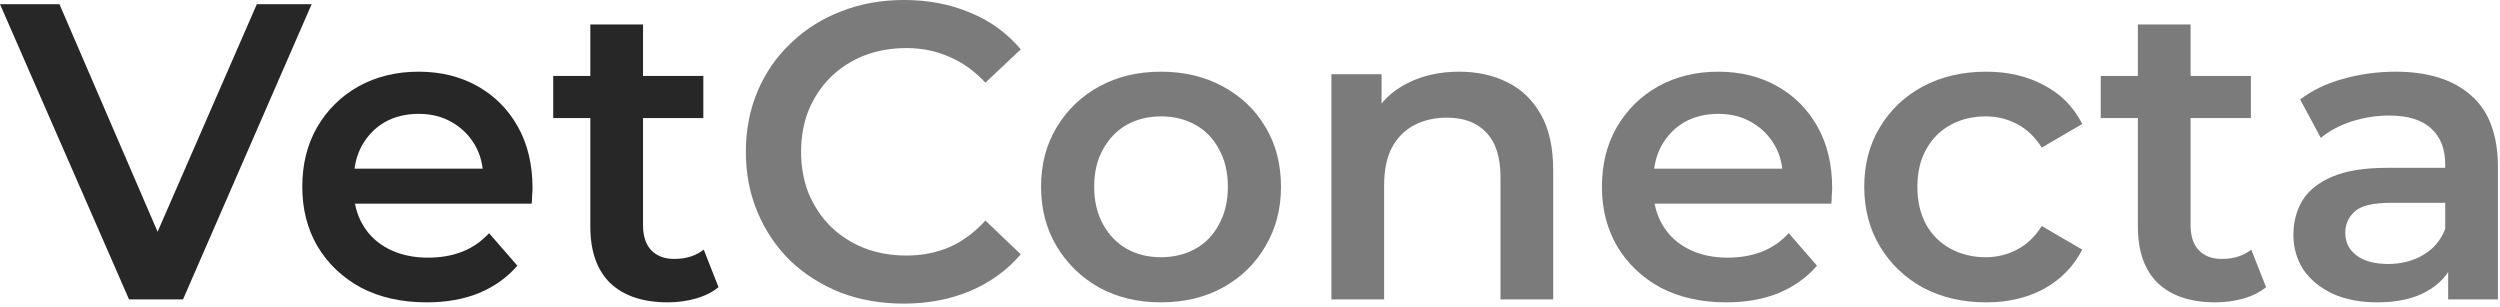 <svg width="415" height="51" viewBox="0 0 415 51" fill="none" xmlns="http://www.w3.org/2000/svg">
<path d="M21.42 49.7L0 0.7H9.87L28.98 45.01H23.31L42.63 0.7H51.73L30.38 49.7H21.42Z" fill="#272727"/>
<path d="M70.828 50.19C66.675 50.19 63.035 49.373 59.908 47.74C56.828 46.06 54.425 43.773 52.698 40.88C51.018 37.987 50.178 34.697 50.178 31.01C50.178 27.277 50.995 23.987 52.628 21.14C54.308 18.247 56.595 15.983 59.488 14.35C62.428 12.717 65.765 11.9 69.498 11.9C73.138 11.9 76.381 12.693 79.228 14.28C82.075 15.867 84.315 18.107 85.948 21C87.581 23.893 88.398 27.3 88.398 31.22C88.398 31.593 88.375 32.013 88.328 32.48C88.328 32.947 88.305 33.39 88.258 33.81H57.108V28H83.638L80.208 29.82C80.255 27.673 79.811 25.783 78.878 24.15C77.945 22.517 76.661 21.233 75.028 20.3C73.441 19.367 71.598 18.9 69.498 18.9C67.351 18.9 65.461 19.367 63.828 20.3C62.241 21.233 60.981 22.54 60.048 24.22C59.161 25.853 58.718 27.79 58.718 30.03V31.43C58.718 33.67 59.231 35.653 60.258 37.38C61.285 39.107 62.731 40.437 64.598 41.37C66.465 42.303 68.611 42.77 71.038 42.77C73.138 42.77 75.028 42.443 76.708 41.79C78.388 41.137 79.881 40.11 81.188 38.71L85.878 44.1C84.198 46.06 82.075 47.577 79.508 48.65C76.988 49.677 74.095 50.19 70.828 50.19Z" fill="#272727"/>
<path d="M110.873 50.19C106.766 50.19 103.593 49.14 101.353 47.04C99.113 44.893 97.993 41.743 97.993 37.59V4.06H106.743V37.38C106.743 39.153 107.186 40.53 108.073 41.51C109.006 42.49 110.29 42.98 111.923 42.98C113.883 42.98 115.516 42.467 116.823 41.44L119.273 47.67C118.246 48.51 116.986 49.14 115.493 49.56C114 49.98 112.46 50.19 110.873 50.19ZM91.833 19.6V12.6H116.753V19.6H91.833Z" fill="#272727"/>
<path d="M149.991 50.4C146.258 50.4 142.781 49.793 139.561 48.58C136.388 47.32 133.611 45.57 131.231 43.33C128.898 41.043 127.078 38.36 125.771 35.28C124.464 32.2 123.811 28.84 123.811 25.2C123.811 21.56 124.464 18.2 125.771 15.12C127.078 12.04 128.921 9.38 131.301 7.14C133.681 4.853 136.458 3.103 139.631 1.89C142.804 0.63 146.281 0 150.061 0C154.074 0 157.738 0.7 161.051 2.1C164.364 3.453 167.164 5.483 169.451 8.19L163.571 13.72C161.798 11.807 159.814 10.383 157.621 9.45C155.428 8.47 153.048 7.98 150.481 7.98C147.914 7.98 145.558 8.4 143.411 9.24C141.311 10.08 139.468 11.27 137.881 12.81C136.341 14.35 135.128 16.17 134.241 18.27C133.401 20.37 132.981 22.68 132.981 25.2C132.981 27.72 133.401 30.03 134.241 32.13C135.128 34.23 136.341 36.05 137.881 37.59C139.468 39.13 141.311 40.32 143.411 41.16C145.558 42 147.914 42.42 150.481 42.42C153.048 42.42 155.428 41.953 157.621 41.02C159.814 40.04 161.798 38.57 163.571 36.61L169.451 42.21C167.164 44.87 164.364 46.9 161.051 48.3C157.738 49.7 154.051 50.4 149.991 50.4Z" fill="#7B7B7B"/>
<path d="M192.695 50.19C188.868 50.19 185.461 49.373 182.475 47.74C179.488 46.06 177.131 43.773 175.405 40.88C173.678 37.987 172.815 34.697 172.815 31.01C172.815 27.277 173.678 23.987 175.405 21.14C177.131 18.247 179.488 15.983 182.475 14.35C185.461 12.717 188.868 11.9 192.695 11.9C196.568 11.9 199.998 12.717 202.985 14.35C206.018 15.983 208.375 18.223 210.055 21.07C211.781 23.917 212.645 27.23 212.645 31.01C212.645 34.697 211.781 37.987 210.055 40.88C208.375 43.773 206.018 46.06 202.985 47.74C199.998 49.373 196.568 50.19 192.695 50.19ZM192.695 42.7C194.841 42.7 196.755 42.233 198.435 41.3C200.115 40.367 201.421 39.013 202.355 37.24C203.335 35.467 203.825 33.39 203.825 31.01C203.825 28.583 203.335 26.507 202.355 24.78C201.421 23.007 200.115 21.653 198.435 20.72C196.755 19.787 194.865 19.32 192.765 19.32C190.618 19.32 188.705 19.787 187.025 20.72C185.391 21.653 184.085 23.007 183.105 24.78C182.125 26.507 181.635 28.583 181.635 31.01C181.635 33.39 182.125 35.467 183.105 37.24C184.085 39.013 185.391 40.367 187.025 41.3C188.705 42.233 190.595 42.7 192.695 42.7Z" fill="#7B7B7B"/>
<path d="M242.222 11.9C245.209 11.9 247.869 12.483 250.202 13.65C252.582 14.817 254.449 16.613 255.802 19.04C257.155 21.42 257.832 24.5 257.832 28.28V49.7H249.082V29.4C249.082 26.087 248.289 23.613 246.702 21.98C245.162 20.347 242.992 19.53 240.192 19.53C238.139 19.53 236.319 19.95 234.732 20.79C233.145 21.63 231.909 22.89 231.022 24.57C230.182 26.203 229.762 28.28 229.762 30.8V49.7H221.012V12.32H229.342V22.4L227.872 19.32C229.179 16.94 231.069 15.12 233.542 13.86C236.062 12.553 238.955 11.9 242.222 11.9Z" fill="#7B7B7B"/>
<path d="M286.57 50.19C282.417 50.19 278.777 49.373 275.65 47.74C272.57 46.06 270.167 43.773 268.44 40.88C266.76 37.987 265.92 34.697 265.92 31.01C265.92 27.277 266.737 23.987 268.37 21.14C270.05 18.247 272.337 15.983 275.23 14.35C278.17 12.717 281.507 11.9 285.24 11.9C288.88 11.9 292.123 12.693 294.97 14.28C297.817 15.867 300.057 18.107 301.69 21C303.323 23.893 304.14 27.3 304.14 31.22C304.14 31.593 304.117 32.013 304.07 32.48C304.07 32.947 304.047 33.39 304 33.81H272.85V28H299.38L295.95 29.82C295.997 27.673 295.553 25.783 294.62 24.15C293.687 22.517 292.403 21.233 290.77 20.3C289.183 19.367 287.34 18.9 285.24 18.9C283.093 18.9 281.203 19.367 279.57 20.3C277.983 21.233 276.723 22.54 275.79 24.22C274.903 25.853 274.46 27.79 274.46 30.03V31.43C274.46 33.67 274.973 35.653 276 37.38C277.027 39.107 278.473 40.437 280.34 41.37C282.207 42.303 284.353 42.77 286.78 42.77C288.88 42.77 290.77 42.443 292.45 41.79C294.13 41.137 295.623 40.11 296.93 38.71L301.62 44.1C299.94 46.06 297.817 47.577 295.25 48.65C292.73 49.677 289.837 50.19 286.57 50.19Z" fill="#7B7B7B"/>
<path d="M329.695 50.19C325.775 50.19 322.275 49.373 319.195 47.74C316.162 46.06 313.782 43.773 312.055 40.88C310.328 37.987 309.465 34.697 309.465 31.01C309.465 27.277 310.328 23.987 312.055 21.14C313.782 18.247 316.162 15.983 319.195 14.35C322.275 12.717 325.775 11.9 329.695 11.9C333.335 11.9 336.532 12.647 339.285 14.14C342.085 15.587 344.208 17.733 345.655 20.58L338.935 24.5C337.815 22.727 336.438 21.42 334.805 20.58C333.218 19.74 331.492 19.32 329.625 19.32C327.478 19.32 325.542 19.787 323.815 20.72C322.088 21.653 320.735 23.007 319.755 24.78C318.775 26.507 318.285 28.583 318.285 31.01C318.285 33.437 318.775 35.537 319.755 37.31C320.735 39.037 322.088 40.367 323.815 41.3C325.542 42.233 327.478 42.7 329.625 42.7C331.492 42.7 333.218 42.28 334.805 41.44C336.438 40.6 337.815 39.293 338.935 37.52L345.655 41.44C344.208 44.24 342.085 46.41 339.285 47.95C336.532 49.443 333.335 50.19 329.695 50.19Z" fill="#7B7B7B"/>
<path d="M367.767 50.19C363.661 50.19 360.487 49.14 358.247 47.04C356.007 44.893 354.887 41.743 354.887 37.59V4.06H363.637V37.38C363.637 39.153 364.081 40.53 364.967 41.51C365.901 42.49 367.184 42.98 368.817 42.98C370.777 42.98 372.411 42.467 373.717 41.44L376.167 47.67C375.141 48.51 373.881 49.14 372.387 49.56C370.894 49.98 369.354 50.19 367.767 50.19ZM348.727 19.6V12.6H373.647V19.6H348.727Z" fill="#7B7B7B"/>
<path d="M406.395 49.7V42.14L405.905 40.53V27.3C405.905 24.733 405.135 22.75 403.595 21.35C402.055 19.903 399.722 19.18 396.595 19.18C394.495 19.18 392.419 19.507 390.365 20.16C388.359 20.813 386.655 21.723 385.255 22.89L381.825 16.52C383.832 14.98 386.212 13.837 388.965 13.09C391.765 12.297 394.659 11.9 397.645 11.9C403.059 11.9 407.235 13.207 410.175 15.82C413.162 18.387 414.655 22.377 414.655 27.79V49.7H406.395ZM394.635 50.19C391.835 50.19 389.385 49.723 387.285 48.79C385.185 47.81 383.552 46.48 382.385 44.8C381.265 43.073 380.705 41.137 380.705 38.99C380.705 36.89 381.195 35 382.175 33.32C383.202 31.64 384.859 30.31 387.145 29.33C389.432 28.35 392.465 27.86 396.245 27.86H407.095V33.67H396.875C393.889 33.67 391.882 34.16 390.855 35.14C389.829 36.073 389.315 37.24 389.315 38.64C389.315 40.227 389.945 41.487 391.205 42.42C392.465 43.353 394.215 43.82 396.455 43.82C398.602 43.82 400.515 43.33 402.195 42.35C403.922 41.37 405.159 39.923 405.905 38.01L407.375 43.26C406.535 45.453 405.019 47.157 402.825 48.37C400.679 49.583 397.949 50.19 394.635 50.19Z" fill="#7B7B7B"/>
</svg>
